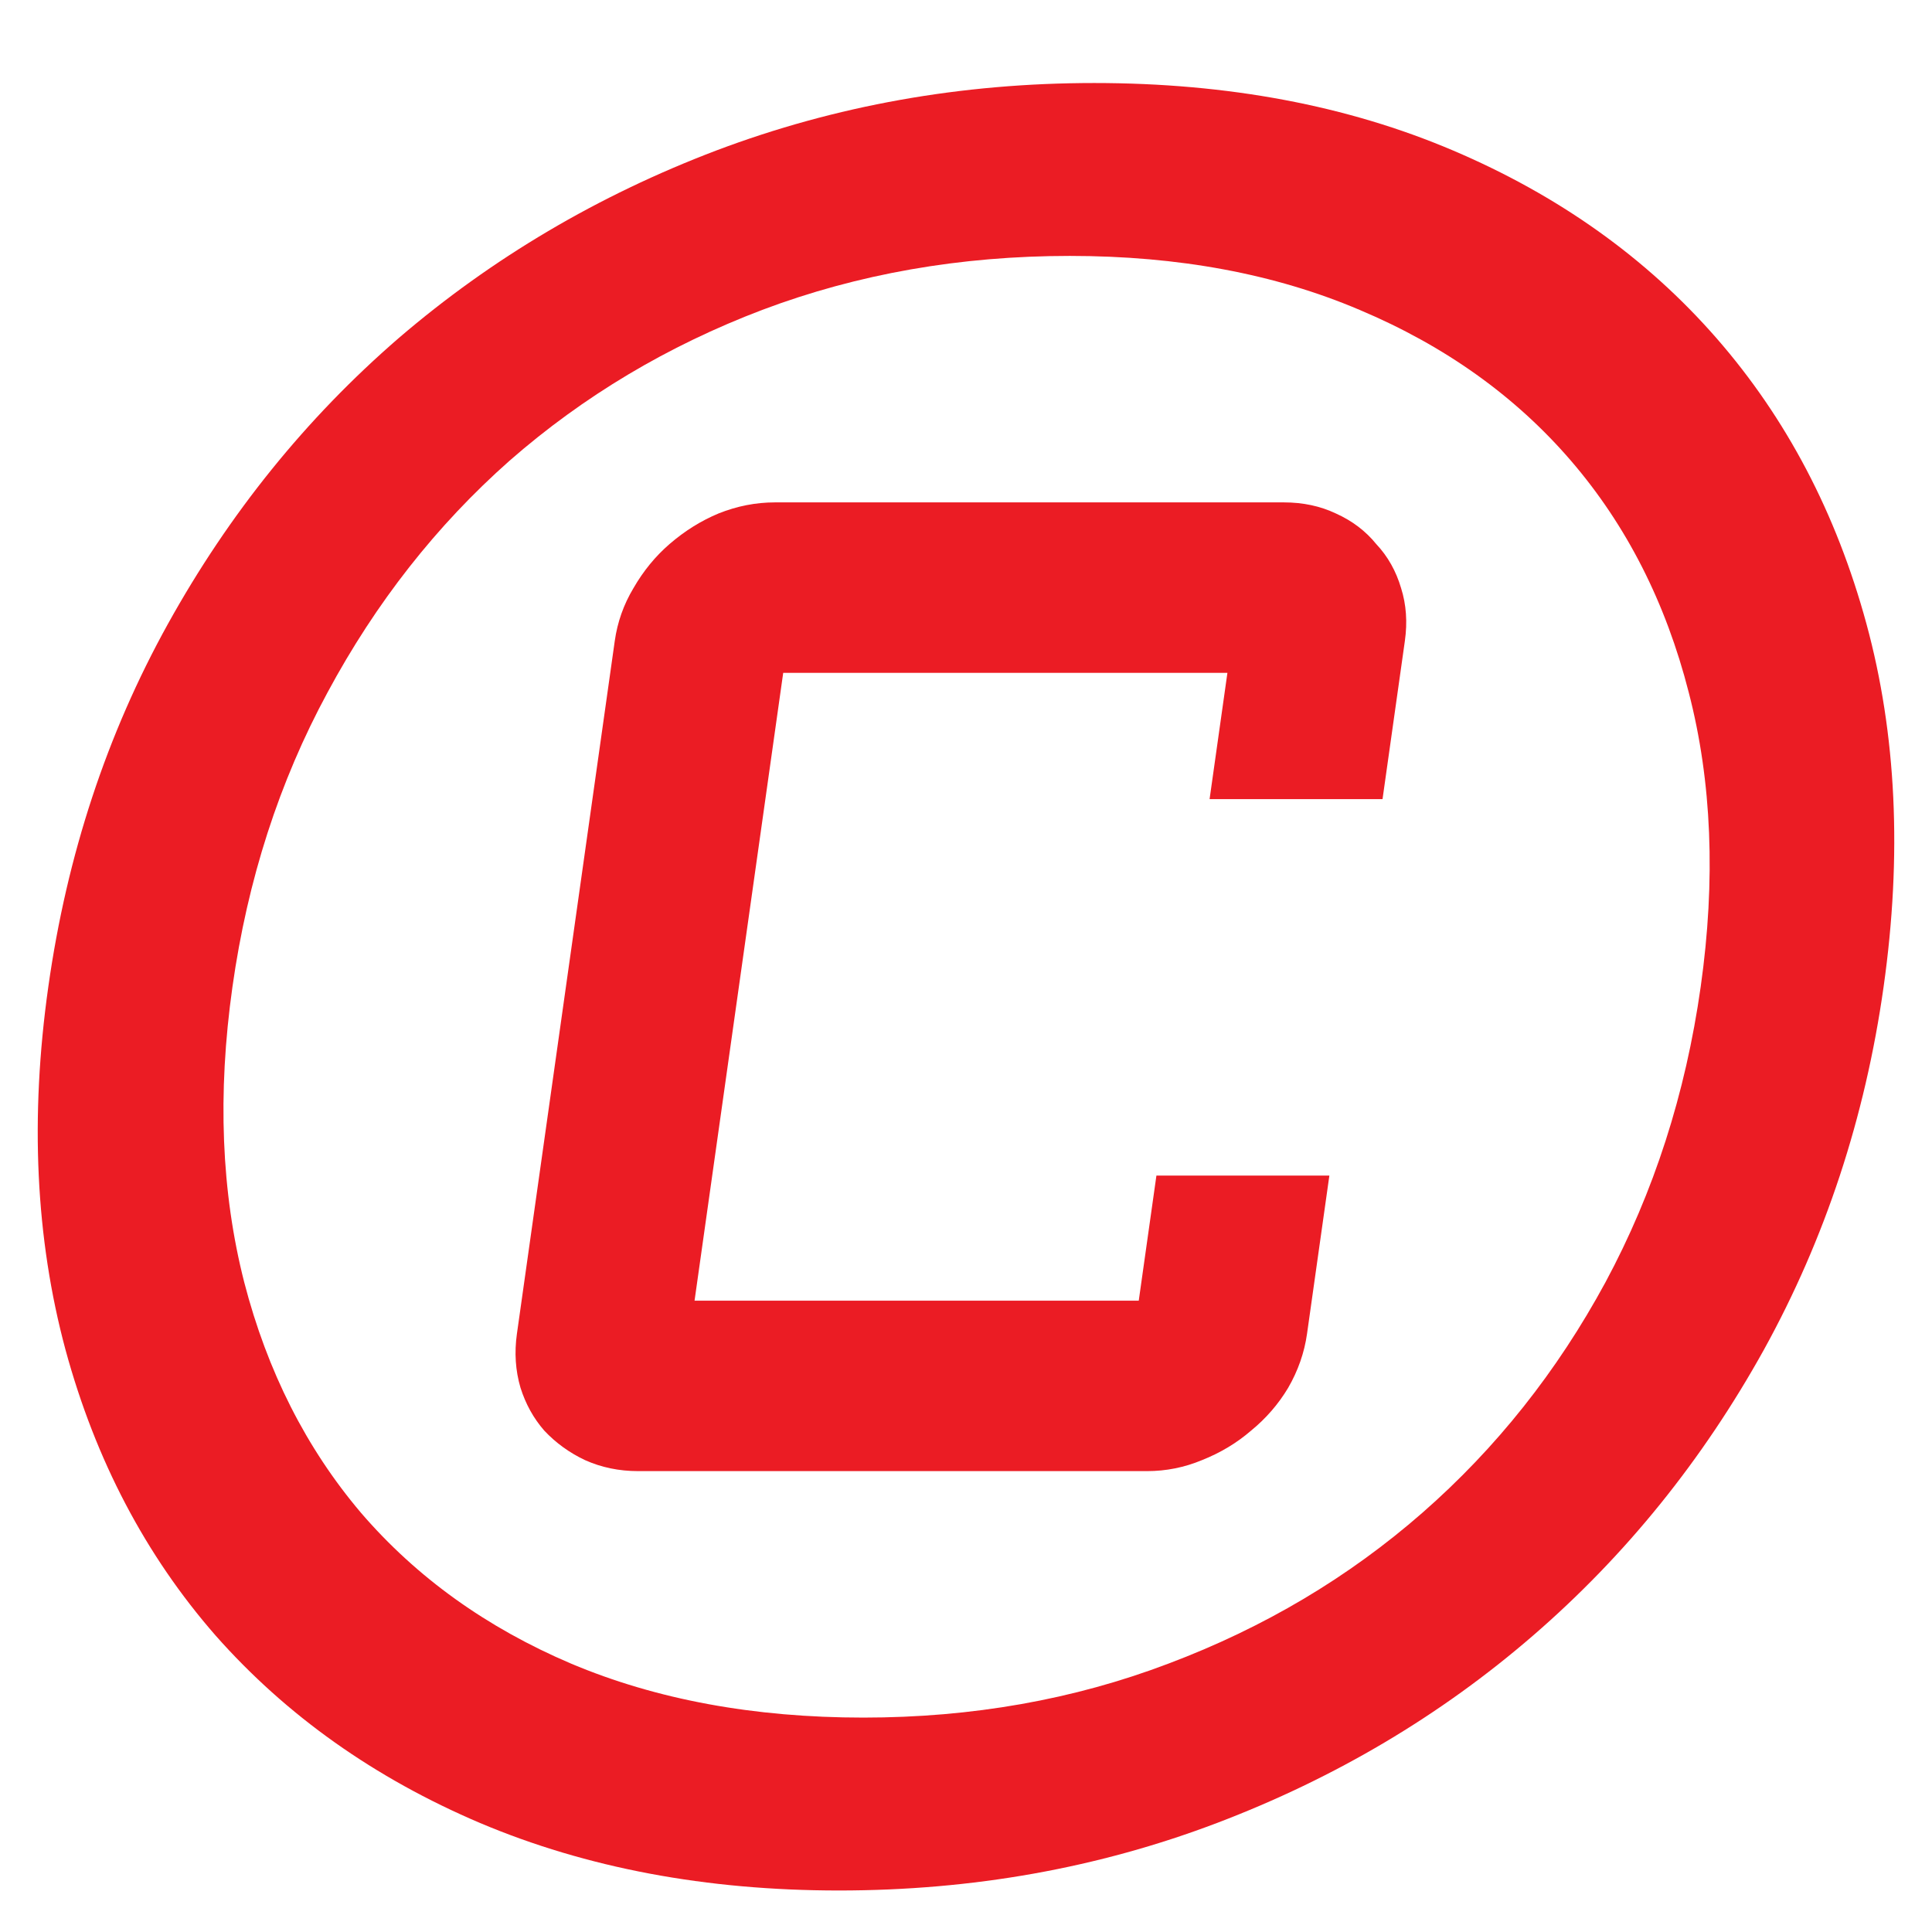 <svg xmlns="http://www.w3.org/2000/svg" version="1.1" xmlns:xlink="http://www.w3.org/1999/xlink" xmlns:svgjs="http://svgjs.dev/svgjs" width="512" height="512"><svg width="512" height="512" viewBox="0 0 512 512" fill="none" xmlns="http://www.w3.org/2000/svg">
<path d="M12.803 261.5C17.728 226.62 28.302 194.557 44.522 165.31C60.743 136.063 81.124 110.824 105.666 89.593C130.427 68.362 158.488 51.789 189.848 39.873C221.427 27.958 254.803 22 289.976 22C325.369 22 357.062 27.958 385.056 39.873C413.051 51.789 436.32 68.362 454.866 89.593C473.411 110.824 486.663 136.063 494.624 165.31C502.584 194.557 504.101 226.62 499.176 261.5C494.281 296.163 483.707 328.226 467.456 357.69C451.235 386.937 430.854 412.176 406.312 433.407C381.771 454.638 353.82 471.211 322.46 483.127C291.101 495.042 257.725 501 222.332 501C187.159 501 155.466 495.042 127.252 483.127C99.257 471.211 75.878 454.638 57.113 433.407C38.568 412.176 25.315 386.937 17.355 357.69C9.425 328.226 7.907 296.163 12.803 261.5ZM228.803 455.18C257.6 455.18 284.543 450.414 309.631 440.881C334.938 431.349 357.374 418.025 376.938 400.91C396.501 383.796 412.677 363.431 425.464 339.817C438.282 315.986 446.695 289.88 450.703 261.5C454.711 233.12 453.656 207.122 447.538 183.508C441.451 159.677 431.042 139.204 416.313 122.09C401.583 104.975 382.91 91.651 360.295 82.119C337.9 72.586 312.303 67.82 283.505 67.82C254.488 67.82 227.325 72.586 202.018 82.119C176.93 91.651 154.604 104.975 135.041 122.09C115.697 139.204 99.616 159.677 86.798 183.508C74.01 207.122 65.613 233.12 61.605 261.5C57.597 289.88 58.637 315.986 64.724 339.817C70.842 363.431 81.156 383.796 95.666 400.91C110.395 418.025 128.958 431.349 151.353 440.881C173.969 450.414 199.785 455.18 228.803 455.18ZM162.918 169.86C163.621 164.877 165.268 160.219 167.859 155.886C170.48 151.336 173.668 147.437 177.425 144.187C181.432 140.721 185.771 138.013 190.443 136.063C195.335 134.113 200.309 133.138 205.365 133.138H340.23C345.286 133.138 349.875 134.113 353.996 136.063C358.337 138.013 361.912 140.721 364.72 144.187C367.778 147.437 369.975 151.336 371.311 155.886C372.678 160.219 373.009 164.877 372.305 169.86L366.385 211.78H320.551L325.278 178.309H207.559L184.063 344.691H301.781L306.462 311.545H352.297L346.377 353.465C345.673 358.448 344.011 363.214 341.39 367.764C338.799 372.097 335.516 375.888 331.54 379.138C327.784 382.387 323.46 384.987 318.568 386.937C313.896 388.887 309.032 389.862 303.976 389.862H169.11C164.054 389.862 159.356 388.887 155.015 386.937C150.893 384.987 147.303 382.387 144.245 379.138C141.407 375.888 139.304 372.097 137.937 367.764C136.601 363.214 136.285 358.448 136.989 353.465L162.918 169.86Z" fill="#EB1C24"></path>
</svg><style>@media (prefers-color-scheme: light) { :root { filter: none; } }
@media (prefers-color-scheme: dark) { :root { filter: none; } }
</style></svg>